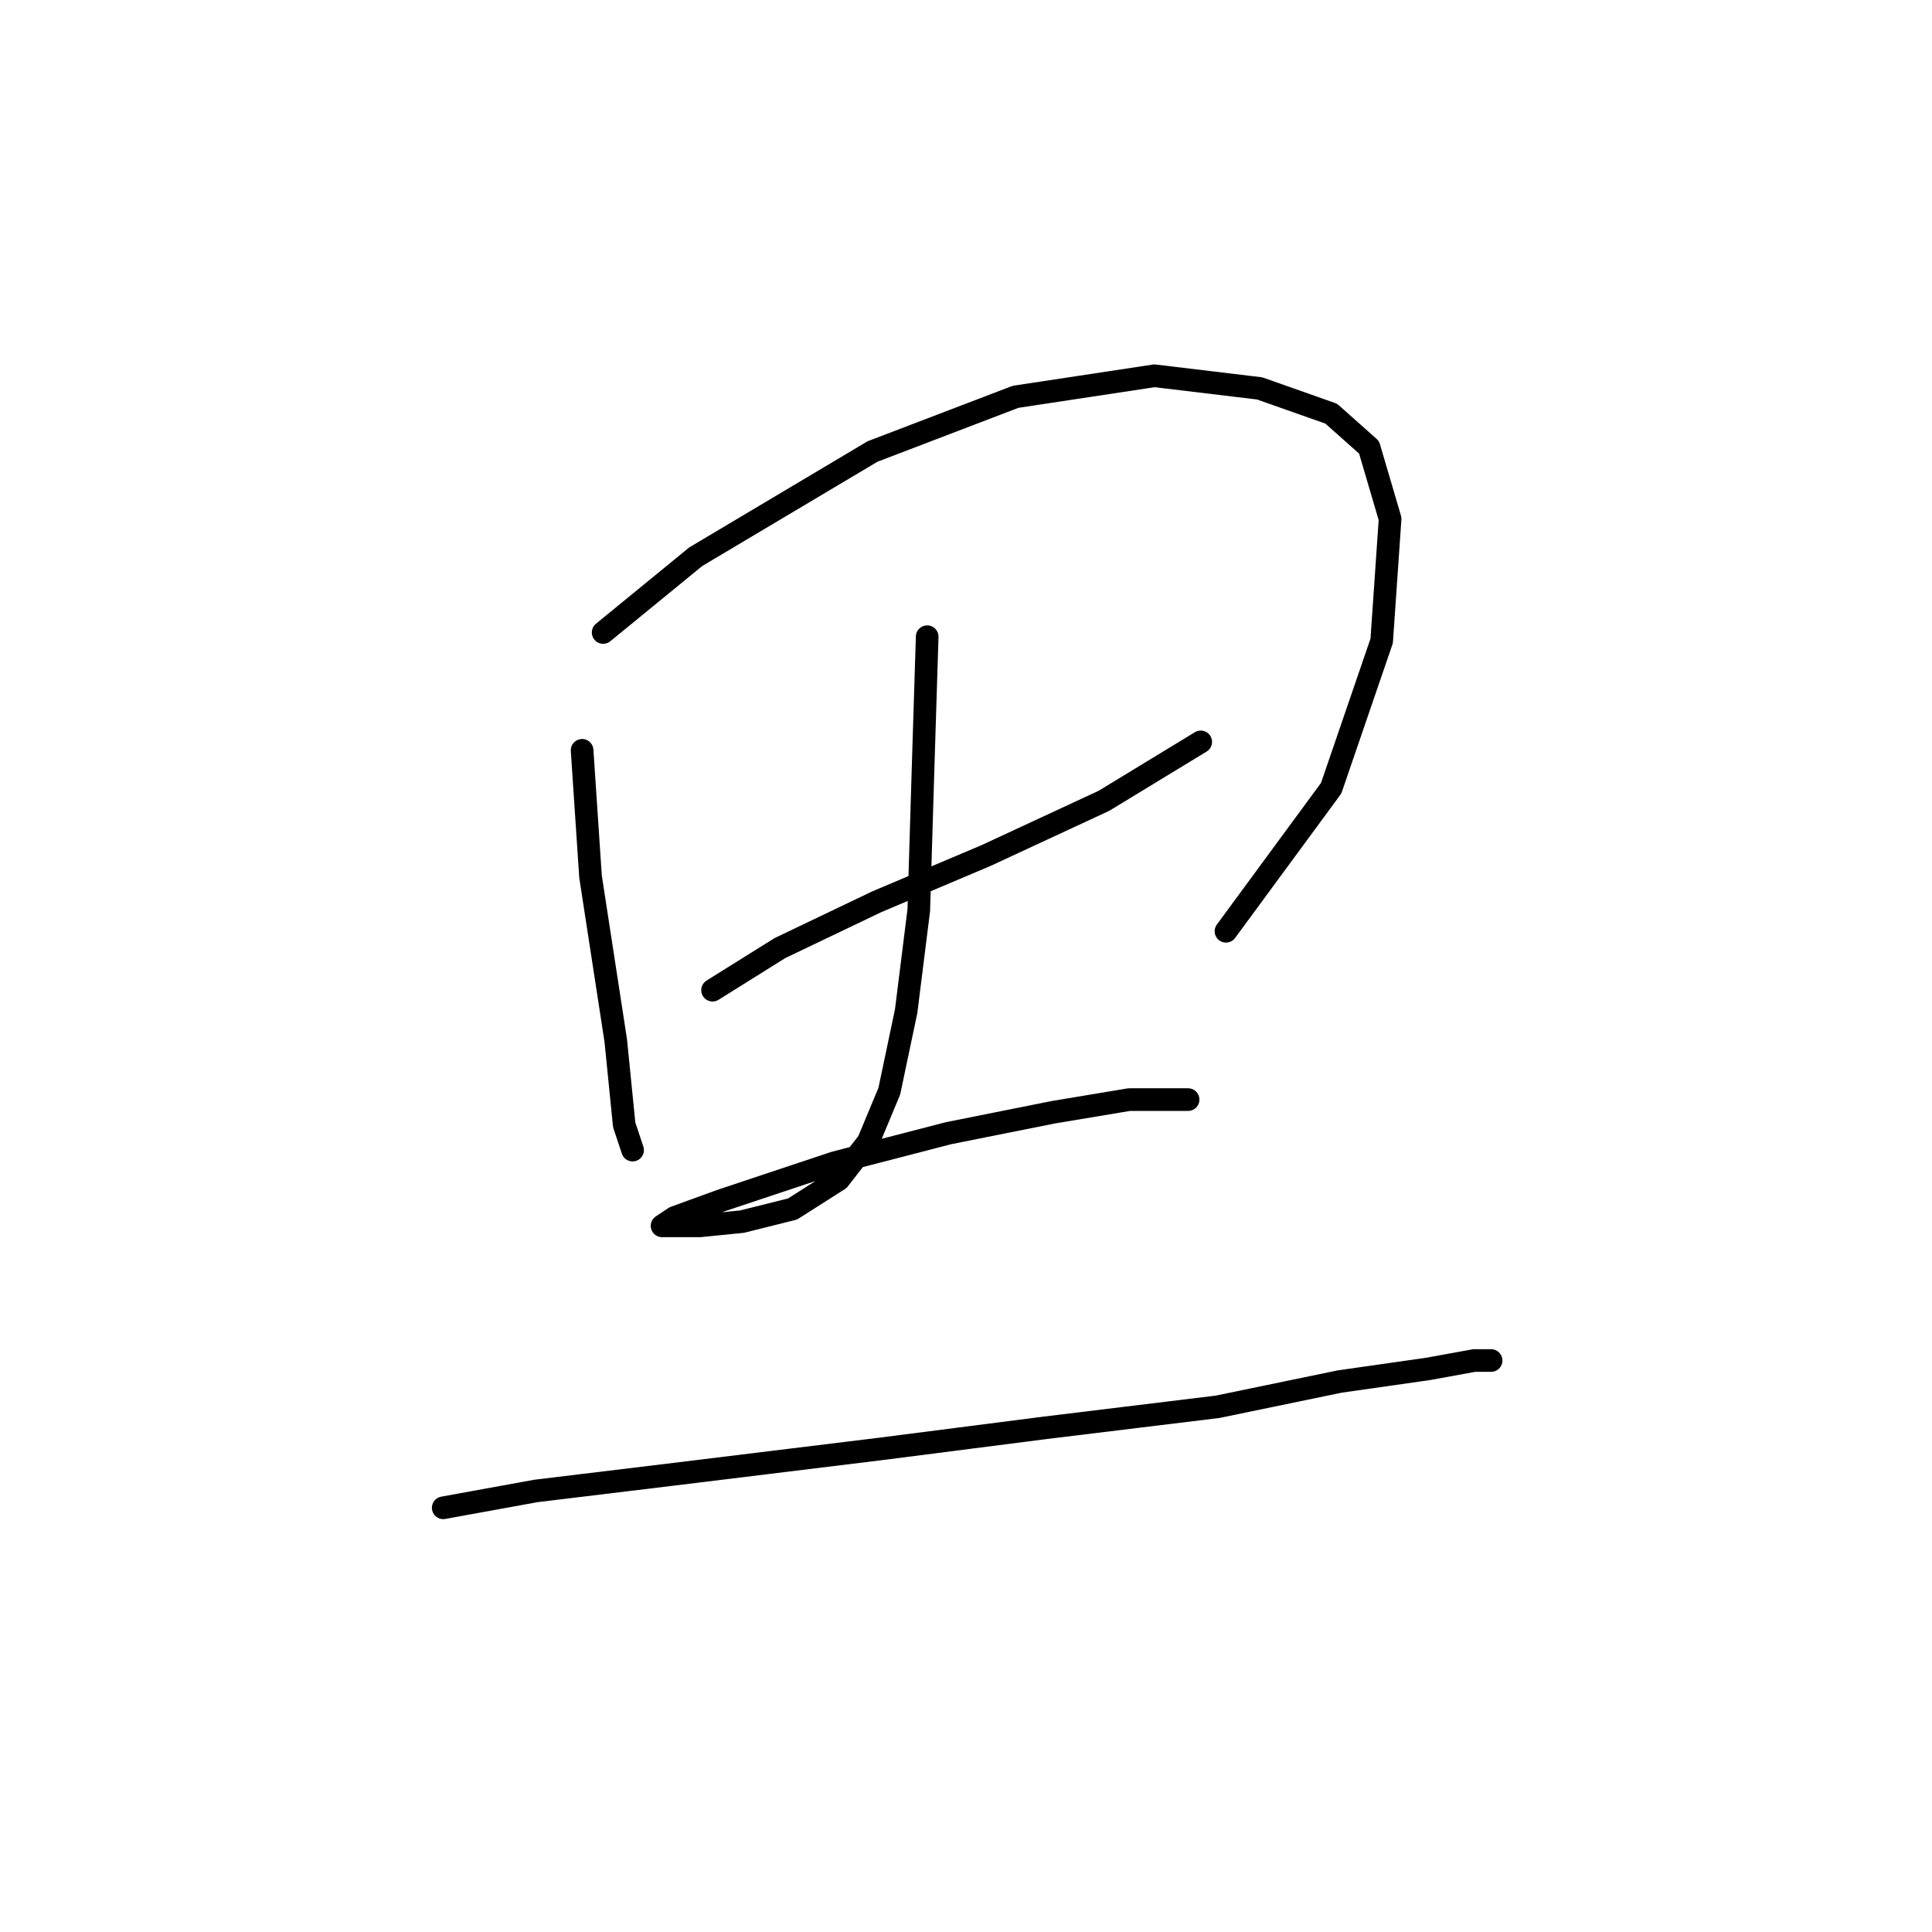 <?xml version="1.0" standalone="no"?>
    <svg width="256" height="256" xmlns="http://www.w3.org/2000/svg" version="1.1">
    <polyline stroke="black" stroke-width="3" stroke-linecap="round" fill="transparent" stroke-linejoin="round" points="77.132 99.42 78.247 116.149 81.593 137.896 82.708 149.048 83.823 152.394 83.823 152.394 " />
        <polyline stroke="black" stroke-width="3" stroke-linecap="round" fill="transparent" stroke-linejoin="round" points="79.92 83.807 92.188 73.769 115.608 59.829 134.567 52.58 152.968 49.792 166.909 51.465 176.388 54.81 181.407 59.271 184.195 68.751 183.08 84.922 176.388 104.439 162.448 123.398 162.448 123.398 " />
        <polyline stroke="black" stroke-width="3" stroke-linecap="round" fill="transparent" stroke-linejoin="round" points="94.418 131.204 103.34 125.628 116.165 119.494 130.663 113.36 146.277 106.111 159.102 98.305 159.102 98.305 " />
        <polyline stroke="black" stroke-width="3" stroke-linecap="round" fill="transparent" stroke-linejoin="round" points="122.857 84.364 122.299 102.208 121.742 120.61 120.069 133.992 117.838 144.587 115.05 151.279 111.147 156.297 105.013 160.201 98.321 161.873 92.745 162.431 89.4 162.431 87.727 162.431 89.4 161.316 95.533 159.085 110.589 154.067 125.645 150.163 139.585 147.375 149.623 145.702 155.199 145.702 157.429 145.702 157.429 145.702 " />
        <polyline stroke="black" stroke-width="3" stroke-linecap="round" fill="transparent" stroke-linejoin="round" points="58.73 199.792 70.998 197.561 89.4 195.331 116.723 191.985 138.47 189.197 161.333 186.409 177.504 183.063 189.214 181.39 195.347 180.275 197.578 180.275 197.578 180.275 " />
        </svg>